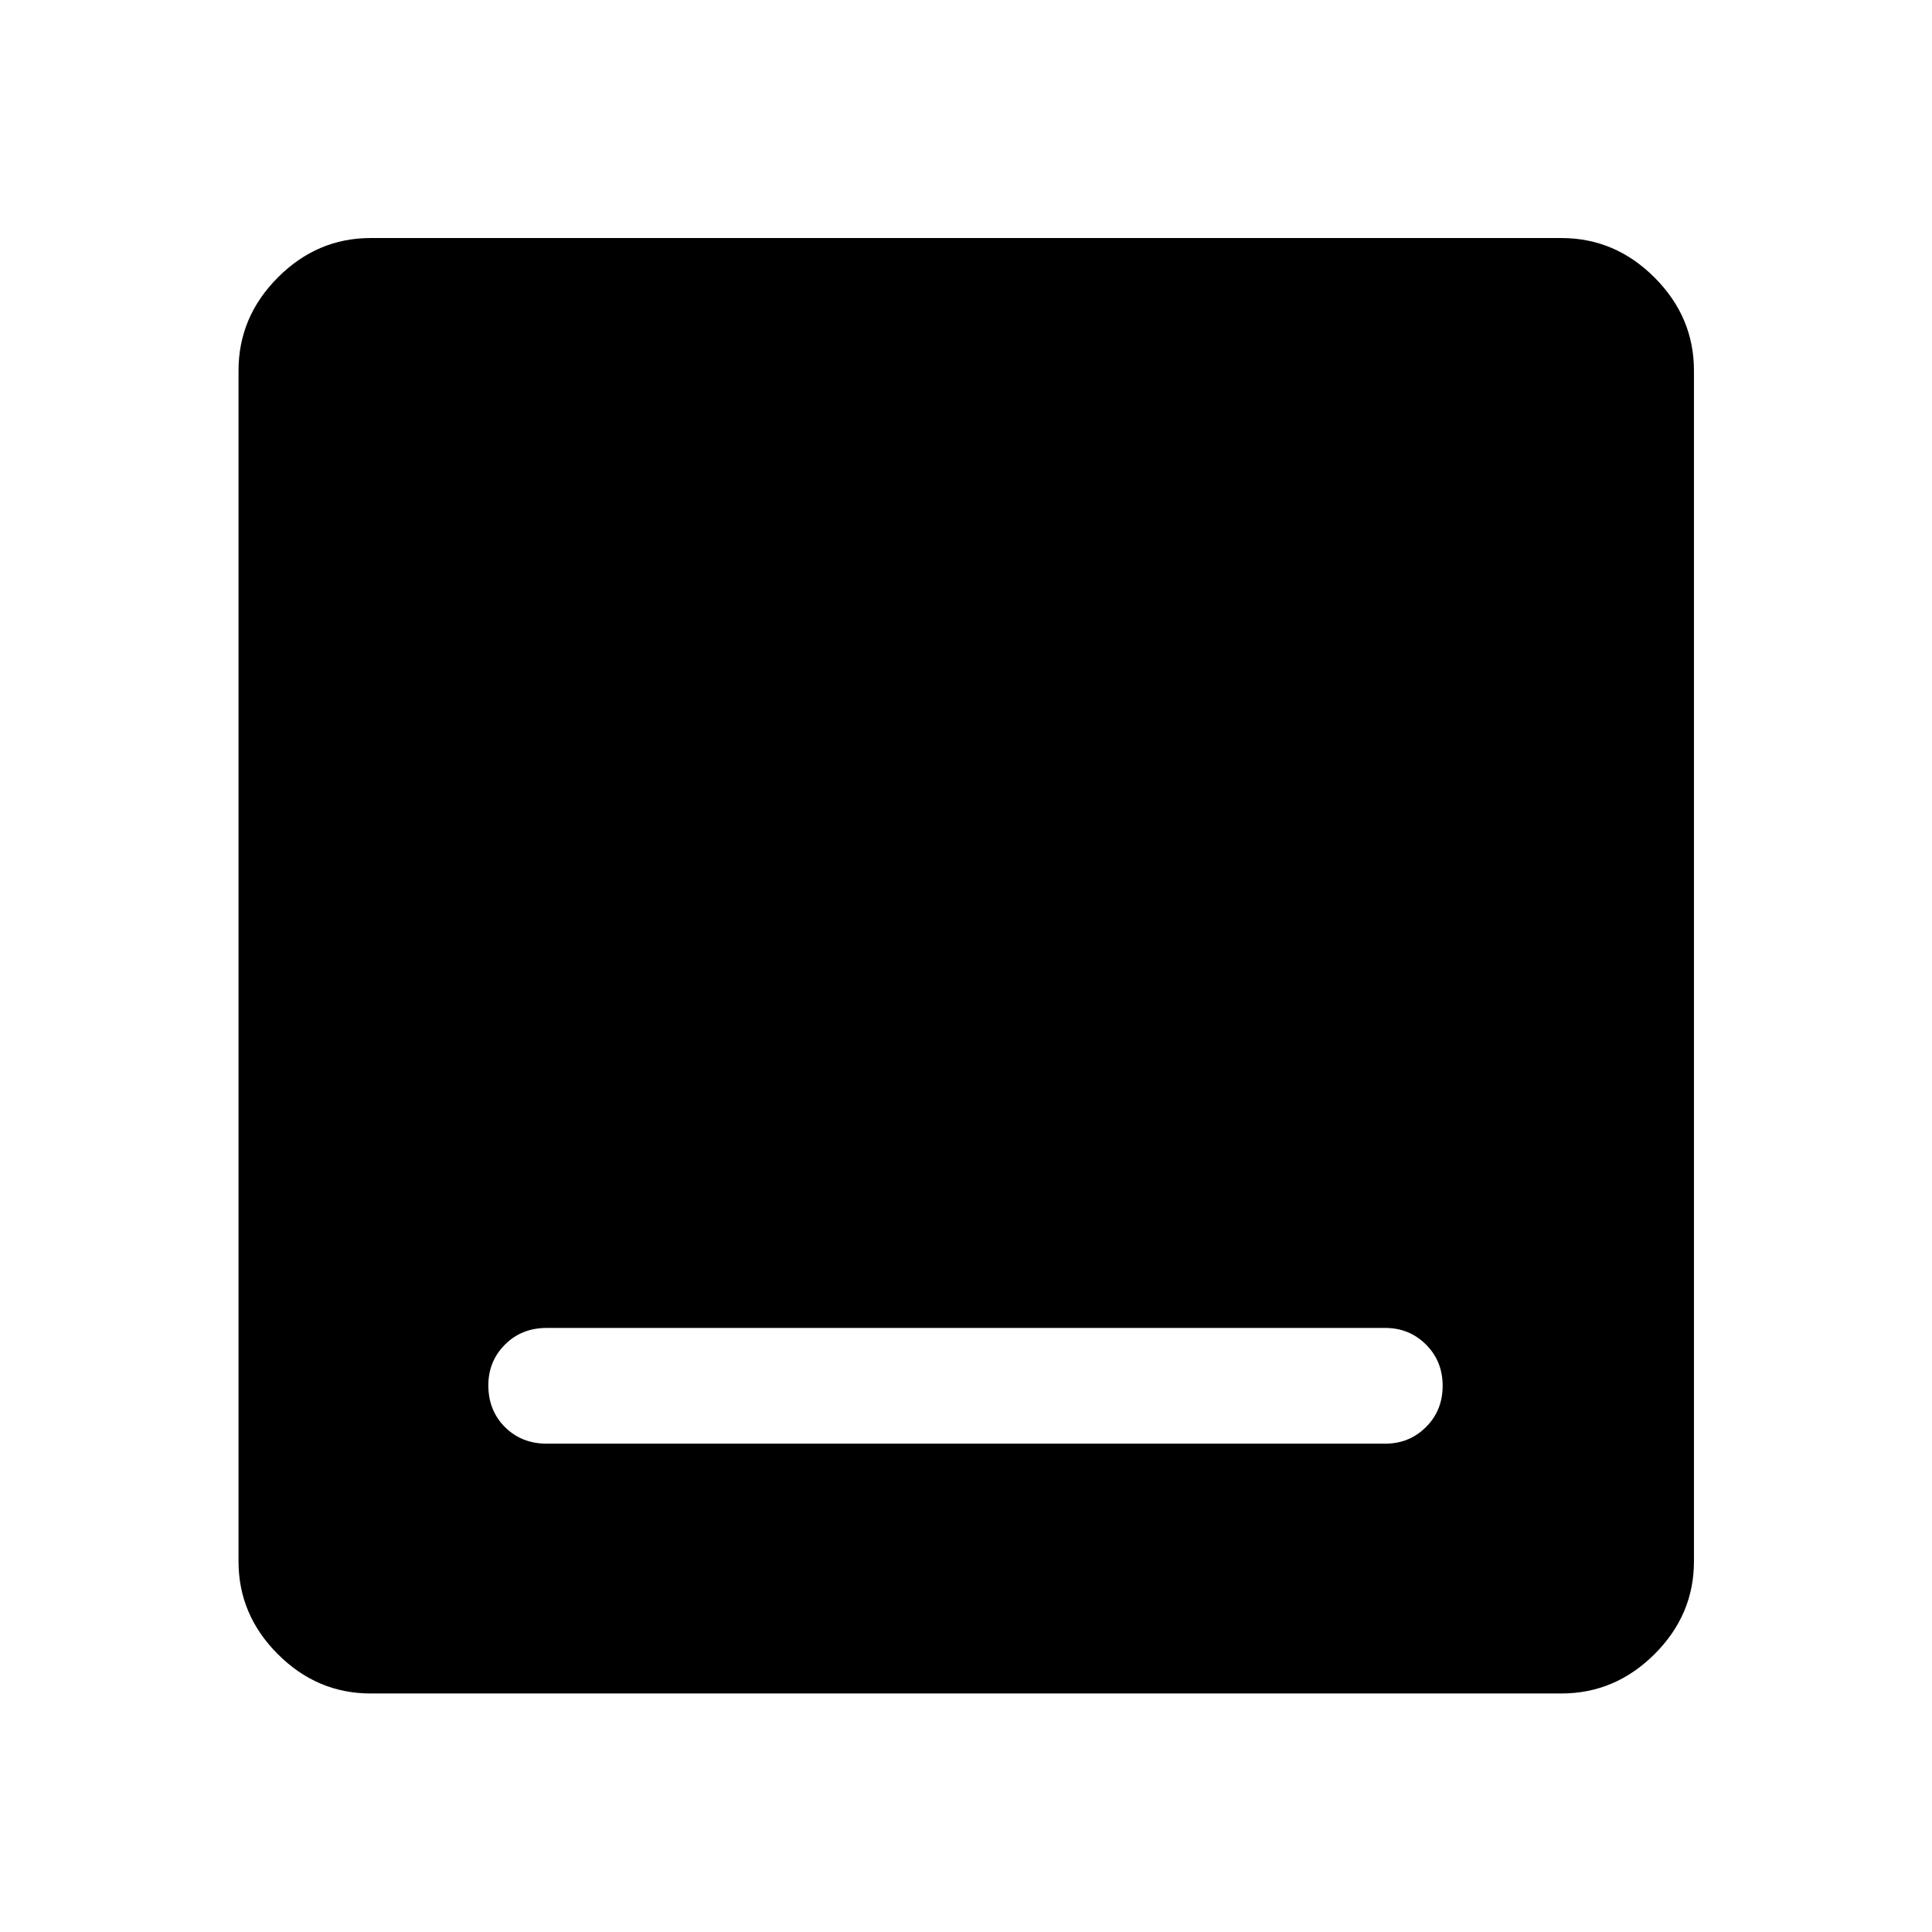 <svg xmlns="http://www.w3.org/2000/svg" height="48" viewBox="0 -960 960 960" width="48"><path d="M271.652-242.652h416.696q11.925 0 20.212-8.25 8.288-8.25 8.288-20.5t-8.288-20.5q-8.287-8.25-20.212-8.25H271.652q-12.5 0-20.75 8.287-8.25 8.288-8.25 20.213 0 12.5 8.25 20.75t20.75 8.25Zm-87.5 124.13q-26.568 0-46.099-19.531-19.531-19.531-19.531-46.099v-591.696q0-26.666 19.531-46.268t46.099-19.602h591.696q26.666 0 46.268 19.602t19.602 46.268v591.696q0 26.568-19.602 46.099-19.602 19.531-46.268 19.531H184.152Z"/></svg>